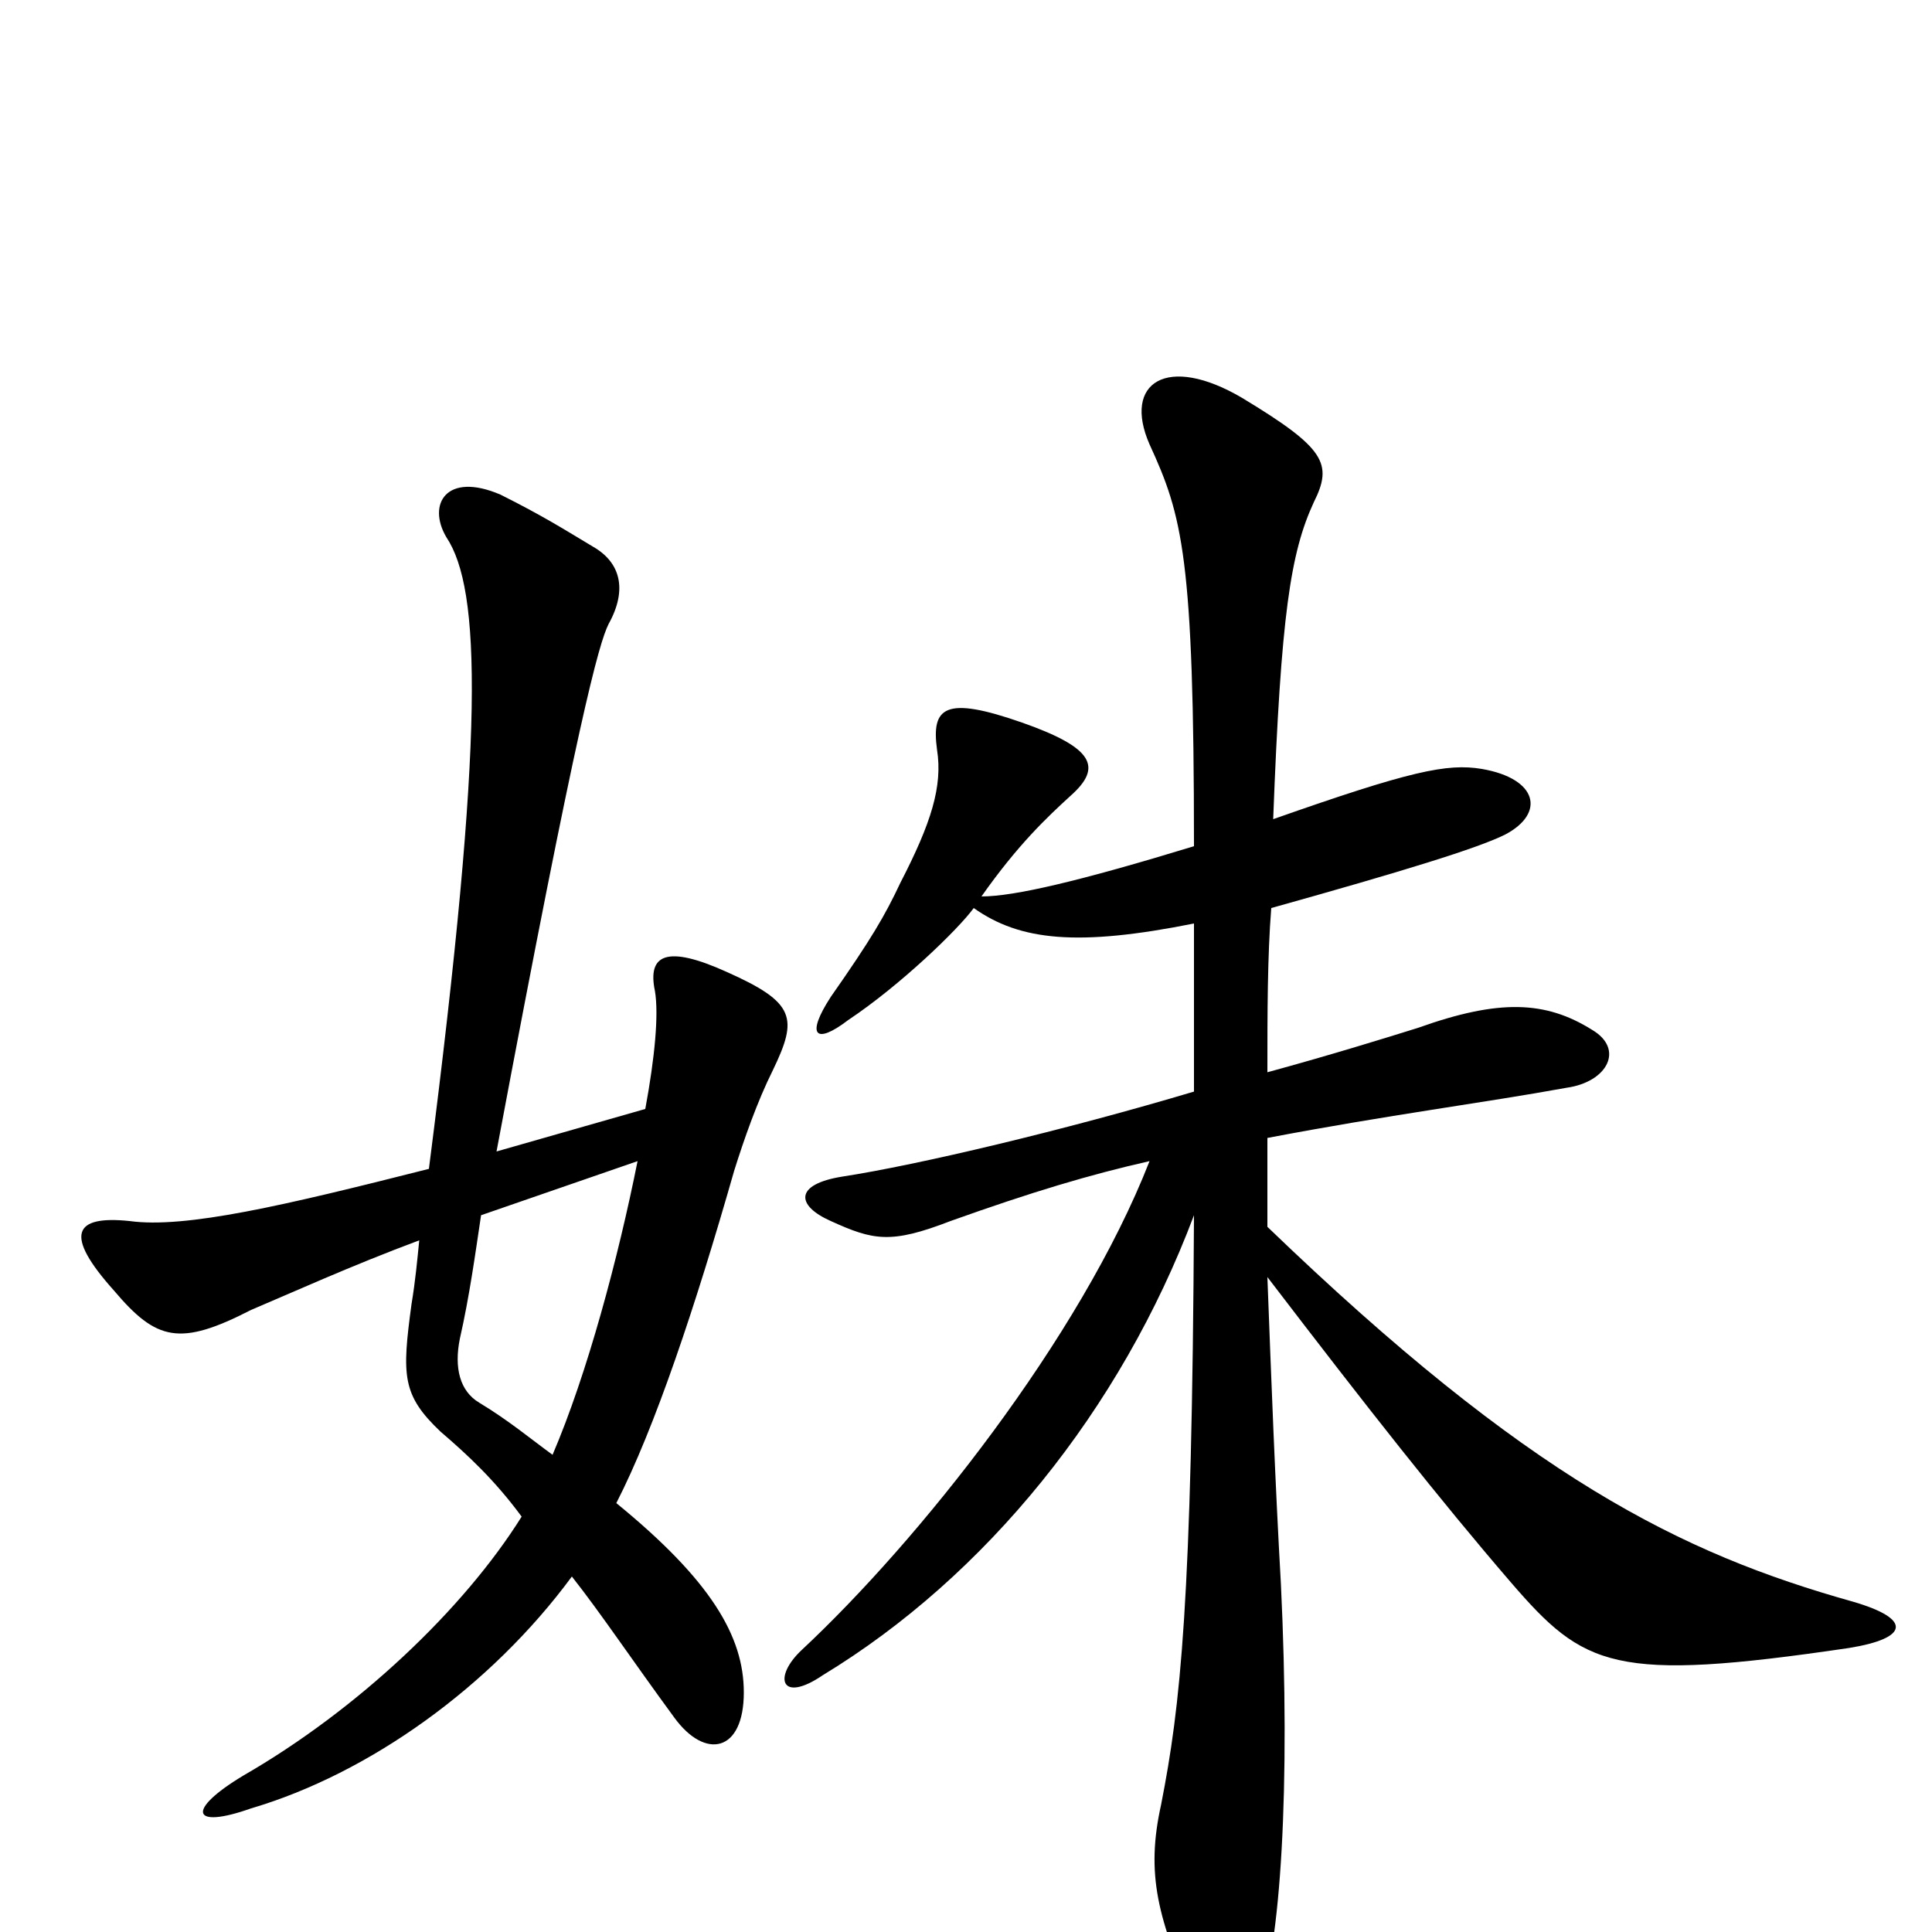 <svg xmlns="http://www.w3.org/2000/svg" viewBox="0 -1000 1000 1000">
	<path fill="#000000" d="M400 -446C413 -473 412 -481 376 -497C345 -511 335 -506 339 -487C341 -475 339 -453 334 -426L257 -404C299 -628 310 -667 315 -677C325 -695 321 -709 307 -717C292 -726 281 -733 259 -744C231 -756 221 -739 231 -722C249 -695 251 -621 222 -395C147 -376 96 -364 67 -368C38 -371 33 -361 59 -332C81 -306 93 -303 130 -322C149 -330 182 -345 217 -358C216 -348 215 -337 213 -325C208 -288 208 -278 228 -259C242 -247 256 -234 270 -215C240 -167 185 -115 126 -81C96 -63 99 -53 130 -64C191 -82 254 -127 296 -184C311 -165 327 -141 349 -111C365 -89 385 -93 385 -124C385 -153 368 -182 319 -222C339 -261 360 -324 380 -394C385 -410 392 -430 400 -446ZM959 -171C870 -196 791 -235 656 -365C656 -380 656 -394 656 -411C719 -423 767 -429 811 -437C832 -440 841 -457 824 -467C800 -482 776 -483 734 -468C718 -463 689 -454 656 -445C656 -475 656 -505 658 -530C726 -549 765 -561 779 -568C800 -579 796 -597 767 -602C749 -605 730 -601 659 -576C663 -682 668 -714 680 -740C690 -760 686 -768 643 -794C604 -817 581 -802 595 -770C612 -733 618 -712 618 -562C559 -544 525 -536 508 -536C527 -563 542 -577 554 -588C571 -603 566 -613 529 -626C489 -640 482 -634 485 -612C488 -593 482 -574 466 -543C458 -526 451 -514 430 -484C417 -464 422 -459 439 -472C466 -490 496 -519 504 -530C528 -513 558 -510 618 -522C618 -484 618 -463 618 -435C551 -415 475 -397 436 -391C411 -387 412 -376 430 -368C452 -358 461 -356 492 -368C534 -383 564 -392 595 -399C559 -307 475 -202 415 -146C400 -132 404 -118 426 -133C510 -184 580 -270 618 -371C617 -170 611 -117 601 -66C593 -30 599 -7 619 38C628 58 642 60 651 38C663 9 668 -76 663 -180C660 -233 658 -286 656 -339C708 -271 745 -224 782 -181C820 -137 835 -129 957 -147C988 -152 990 -162 959 -171ZM330 -399C320 -349 304 -289 286 -247C275 -255 263 -265 248 -274C238 -280 235 -292 238 -307C243 -329 246 -351 249 -371Z"/>
</svg>